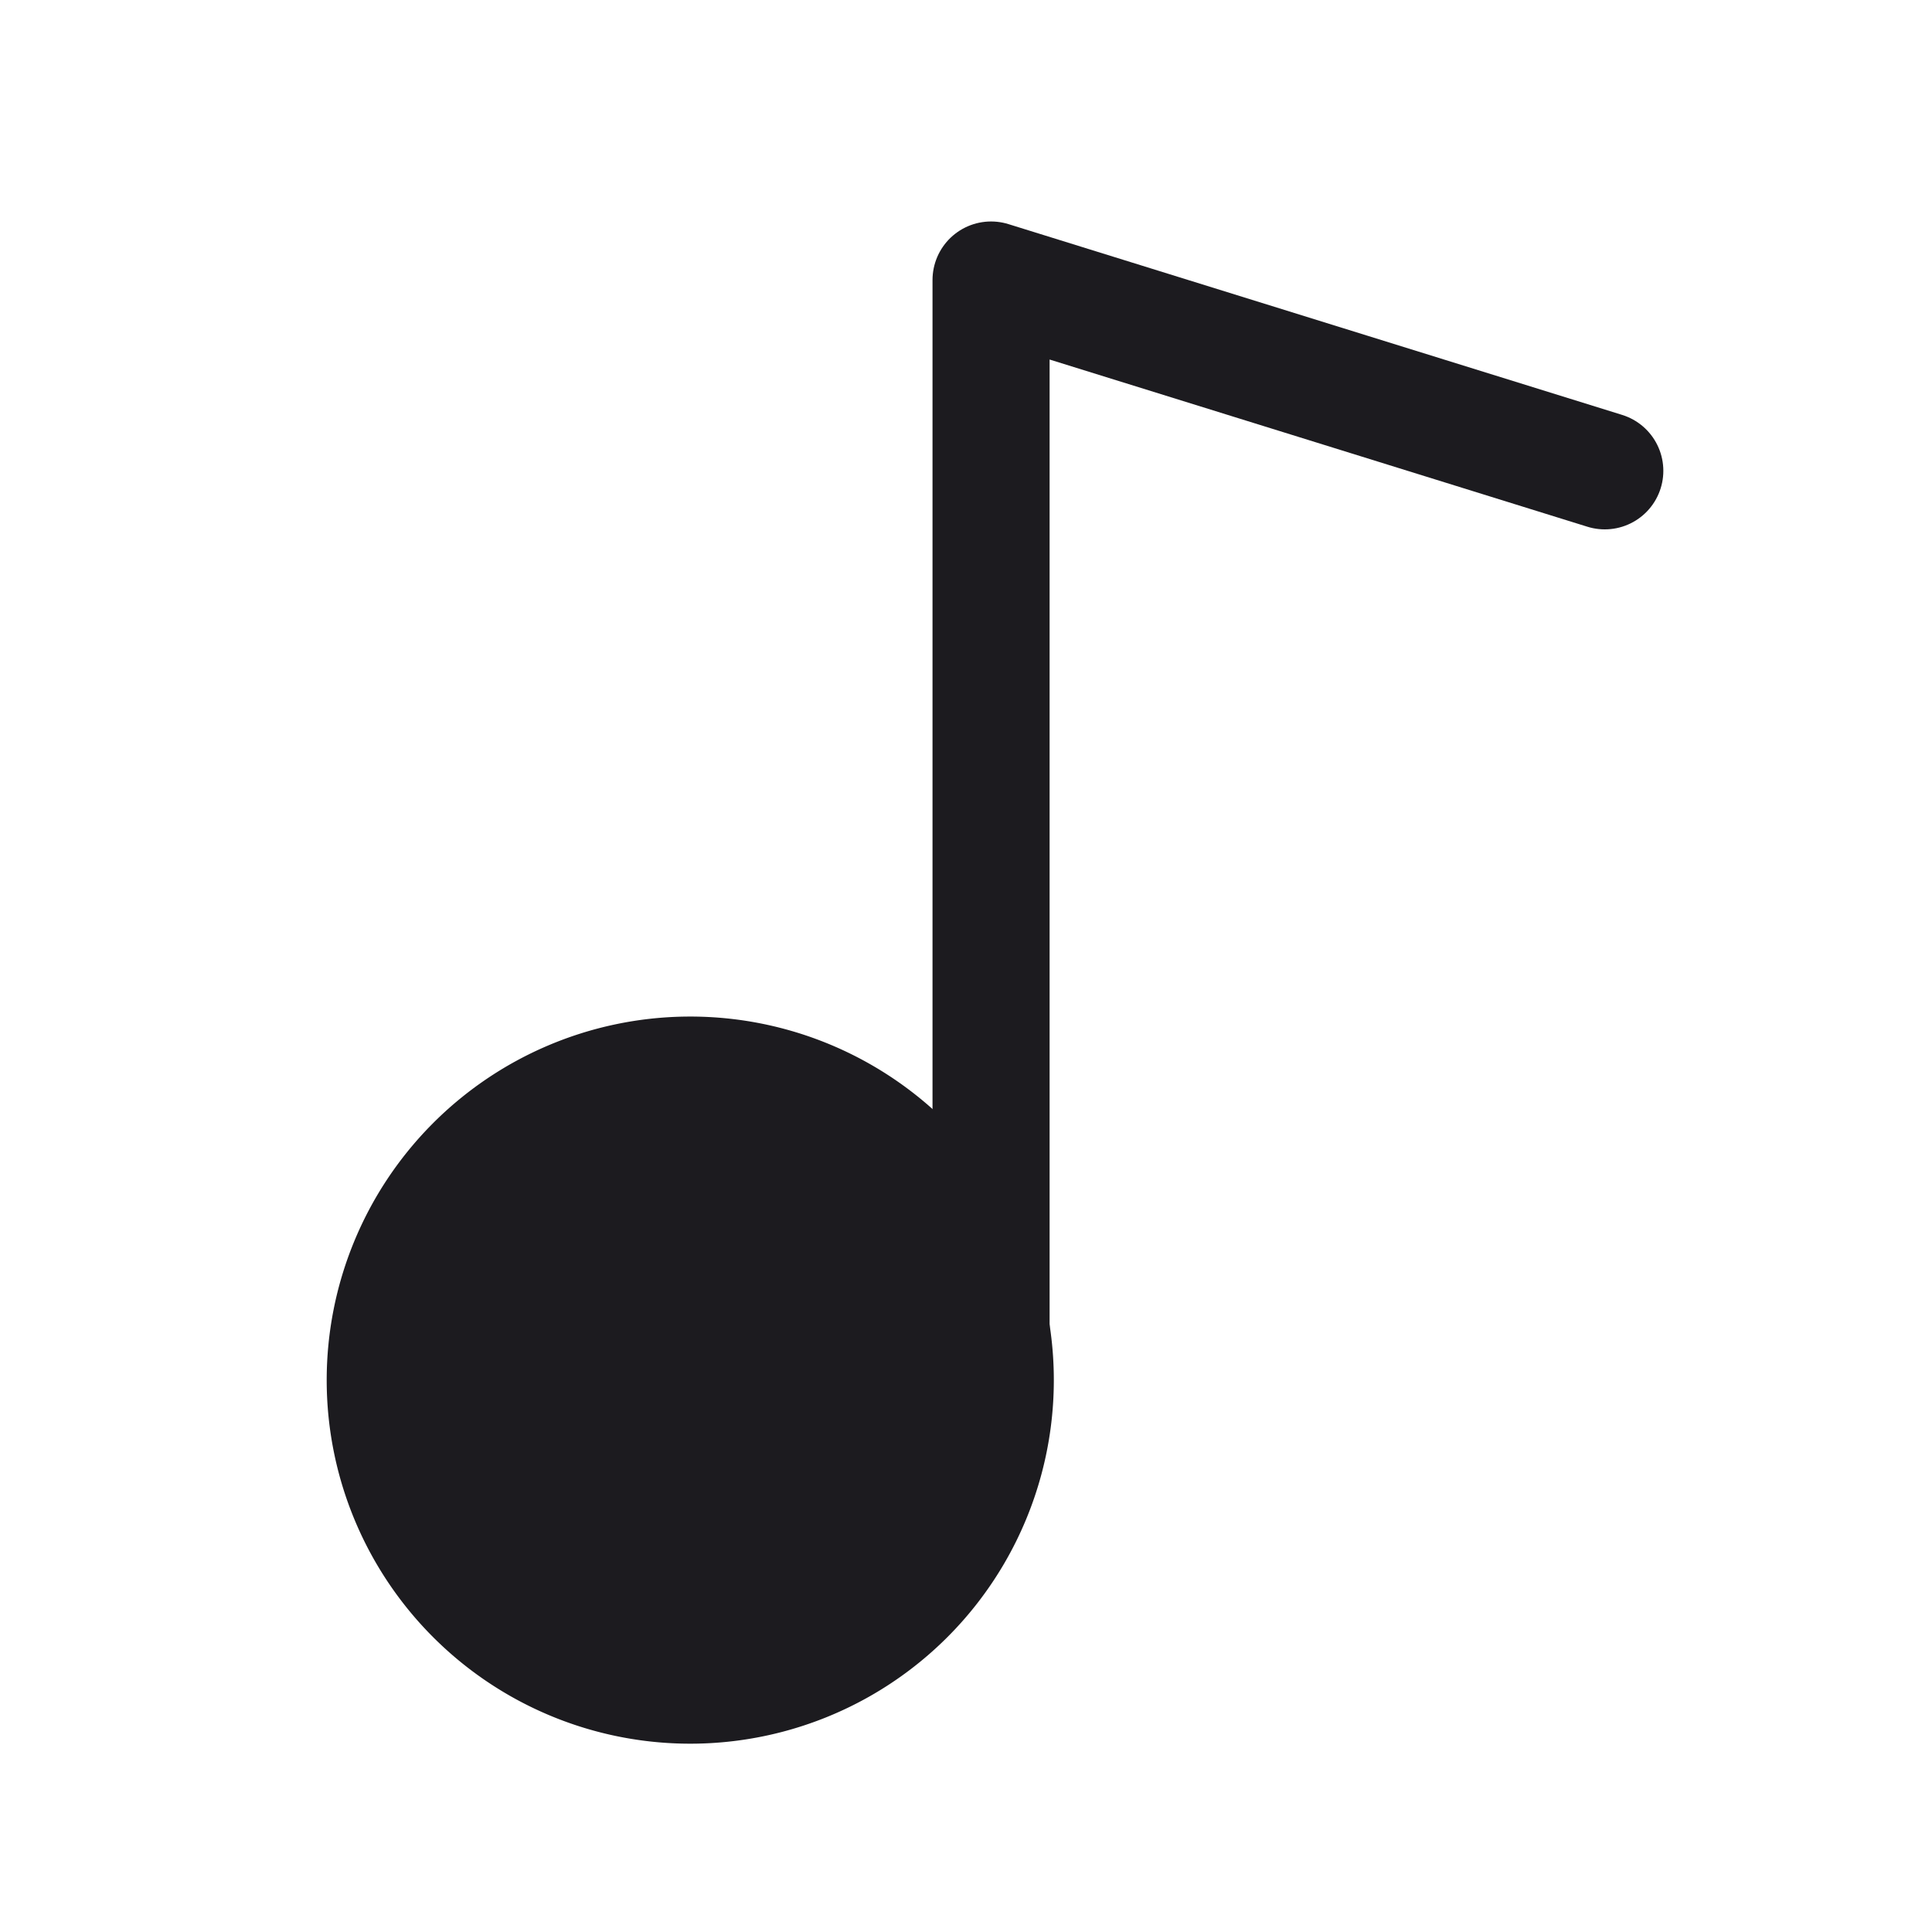 <svg width="33" height="33" fill="none" xmlns="http://www.w3.org/2000/svg"><path d="M11.718 28.783a5.21 5.21 0 1 0 0-10.419 5.21 5.21 0 0 0 0 10.419Z" fill="#1C1B1F" stroke="#1C1B1F" stroke-width="2" stroke-linecap="round" stroke-linejoin="round"/><path d="M27.411 8.042 16.928 4.783v18.993" stroke="#1C1B1F" stroke-width="2" stroke-linecap="round" stroke-linejoin="round"/></svg>